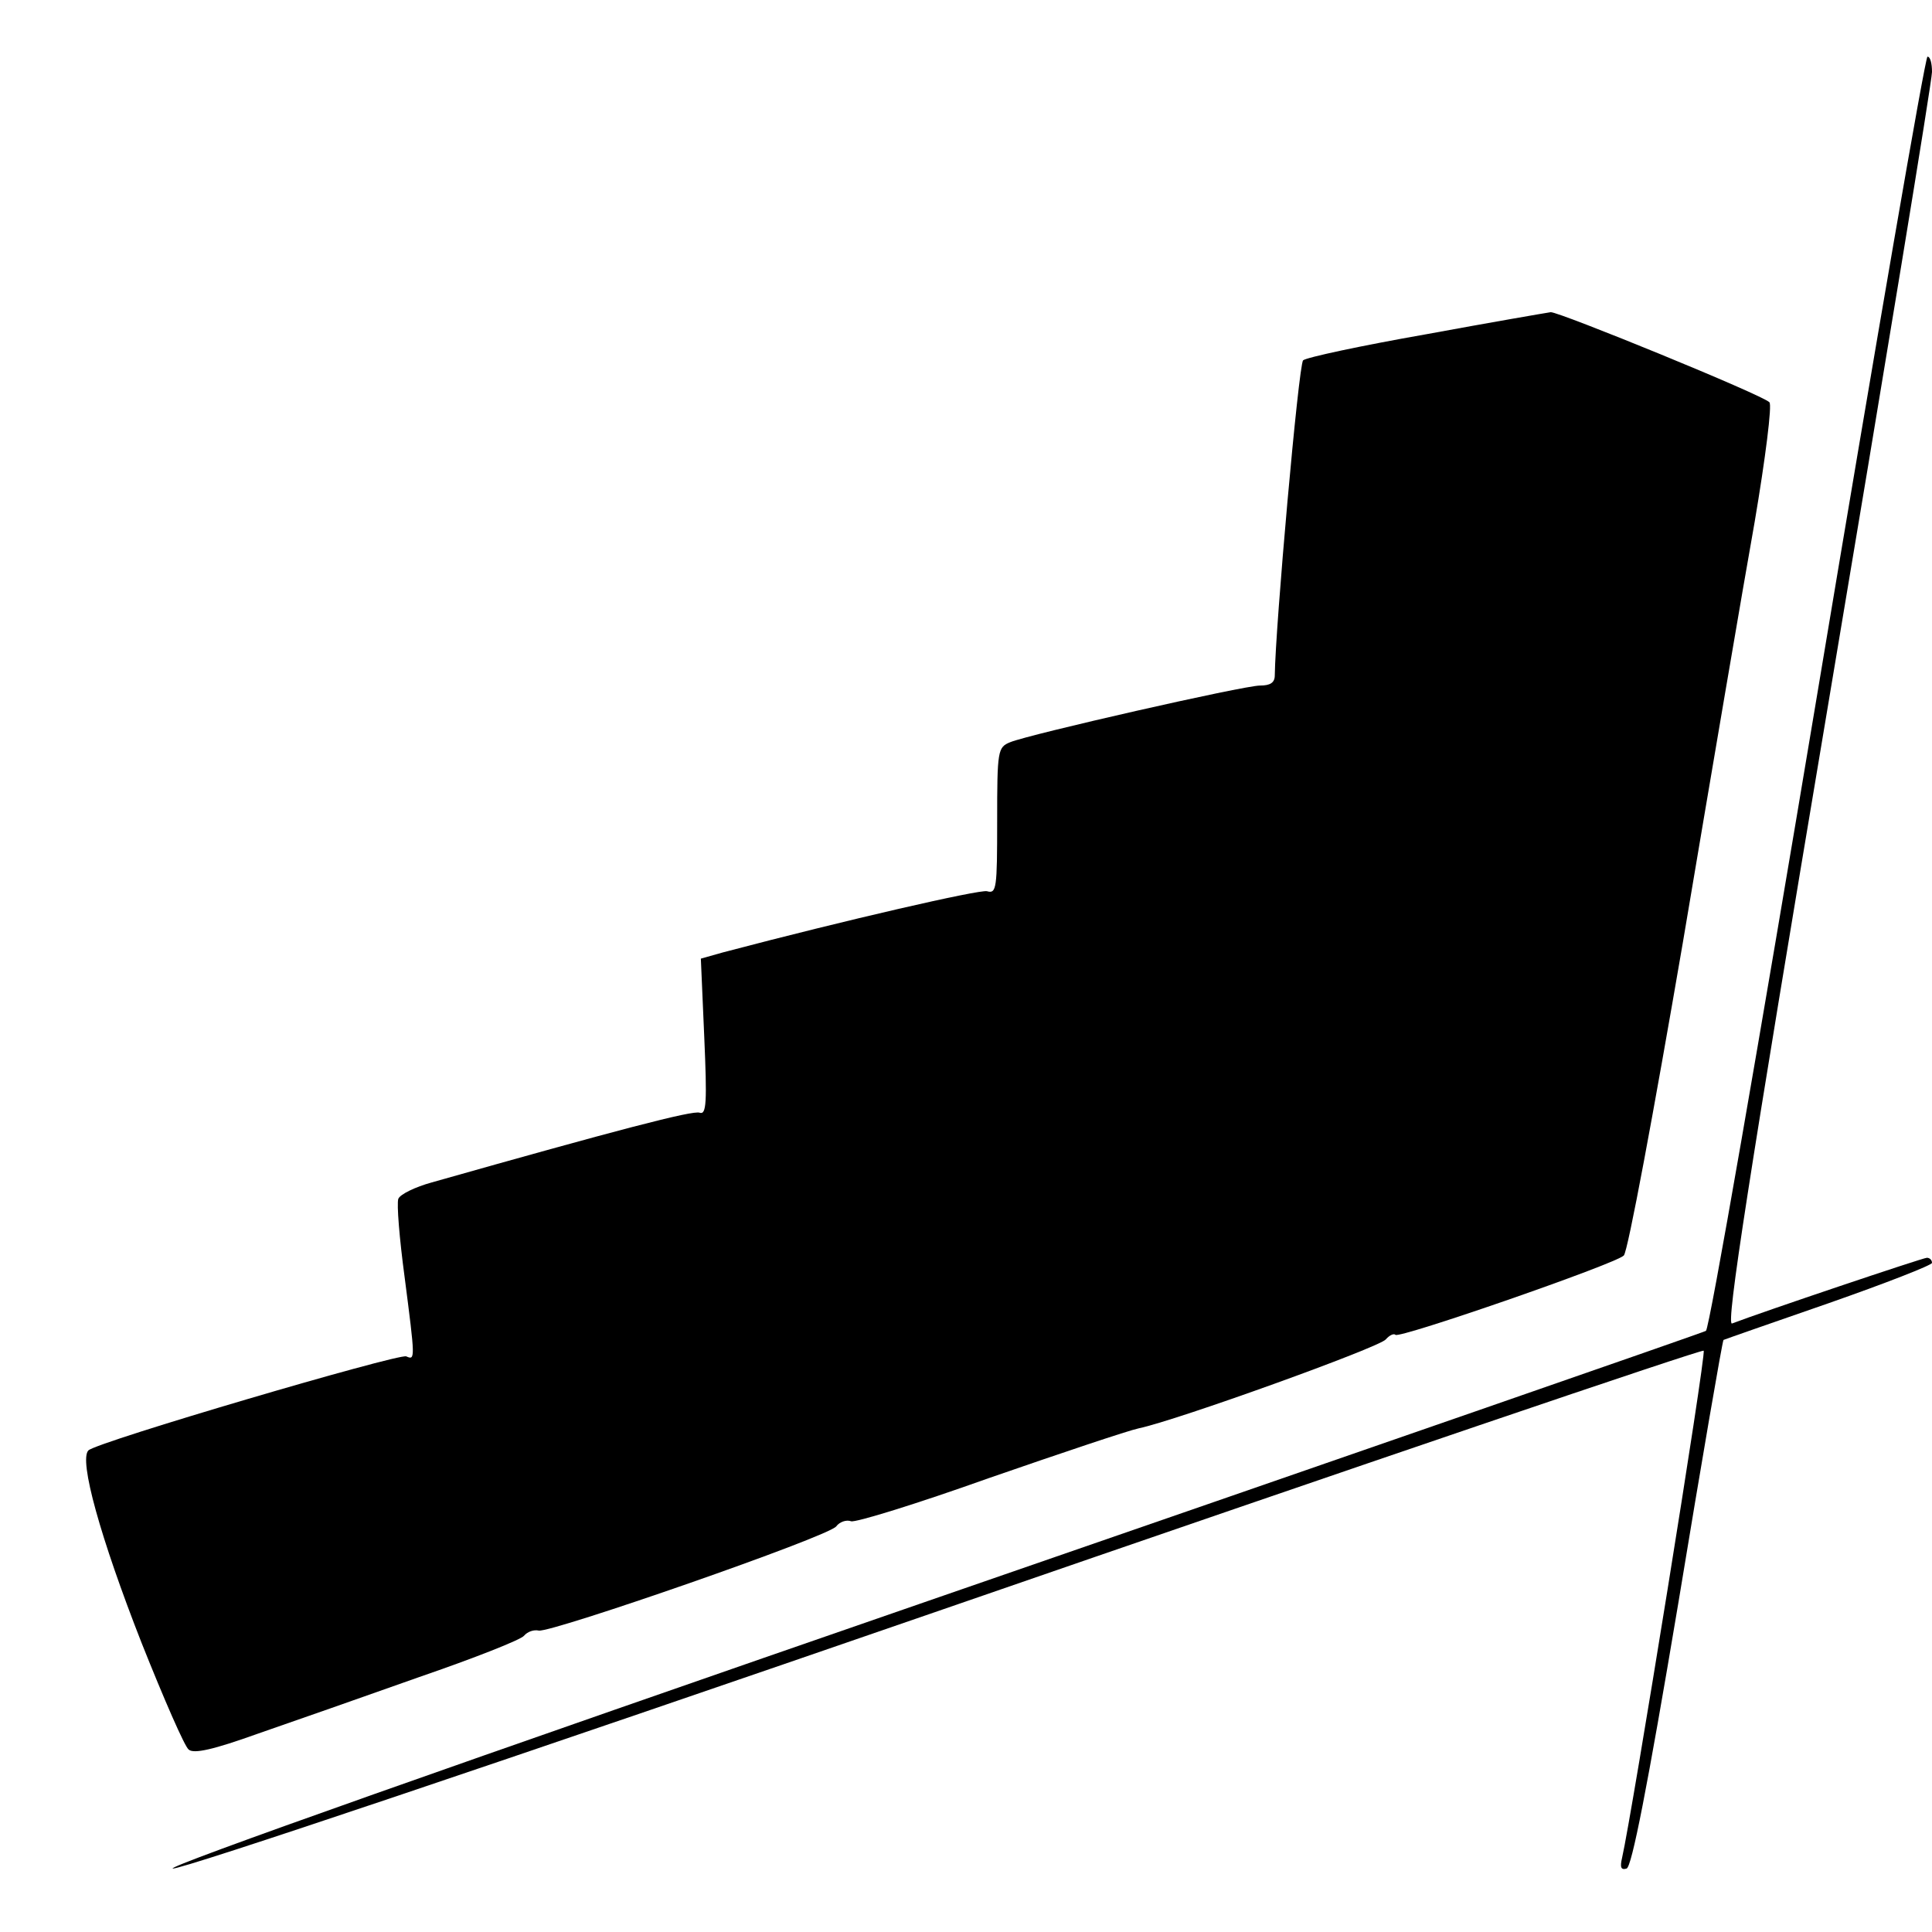 <?xml version="1.0" standalone="no"?>
<!DOCTYPE svg PUBLIC "-//W3C//DTD SVG 20010904//EN"
 "http://www.w3.org/TR/2001/REC-SVG-20010904/DTD/svg10.dtd">
<svg version="1.0" xmlns="http://www.w3.org/2000/svg"
 width="341pt" height="341pt" viewBox="0 0 341 341"
 preserveAspectRatio="xMidYMid meet">
<g transform="translate(0,341) scale(0.1,-0.1)"
fill="#000000" stroke="none">
<path d="M3208 2188 c-103 -616 -191 -1124 -197 -1127 -5 -3 -622 -217 -1371
-476 -818 -283 -1351 -471 -1335 -473 15 -2 582 189 1361 458 735 254 1338
459 1341 456 5 -5 -127 -821 -144 -895 -4 -17 -2 -22 8 -19 9 3 36 139 91 467
42 255 78 464 80 466 2 1 85 30 186 65 100 35 182 67 182 71 0 5 -4 9 -9 9 -7
0 -292 -96 -344 -116 -11 -4 29 255 169 1088 101 601 184 1105 184 1121 0 15
-3 27 -8 27 -4 0 -91 -505 -194 -1122z"/>
<path d="M2517 2820 c-114 -20 -212 -41 -217 -46 -8 -8 -49 -471 -50 -556 0
-13 -8 -18 -26 -18 -29 0 -407 -86 -441 -100 -22 -9 -23 -14 -23 -139 0 -119
-1 -129 -18 -124 -14 3 -246 -50 -466 -108 l-39 -11 6 -138 c5 -115 4 -138 -8
-134 -11 5 -148 -31 -473 -123 -29 -8 -56 -21 -59 -29 -3 -9 2 -70 11 -137 19
-147 19 -148 3 -141 -15 5 -546 -151 -561 -166 -17 -17 21 -154 94 -340 39
-98 76 -183 83 -188 9 -8 44 0 122 28 61 21 189 66 285 100 96 33 180 66 185
73 6 7 17 11 26 9 22 -4 512 166 525 184 6 8 18 12 26 9 7 -3 117 31 243 76
127 44 246 84 265 88 67 14 425 143 436 157 6 7 14 11 17 8 7 -7 388 125 403
140 7 6 53 254 104 551 50 297 107 632 127 744 19 112 31 207 26 211 -12 13
-372 160 -386 159 -7 -1 -106 -18 -220 -39z"/>
</g>
</svg>
